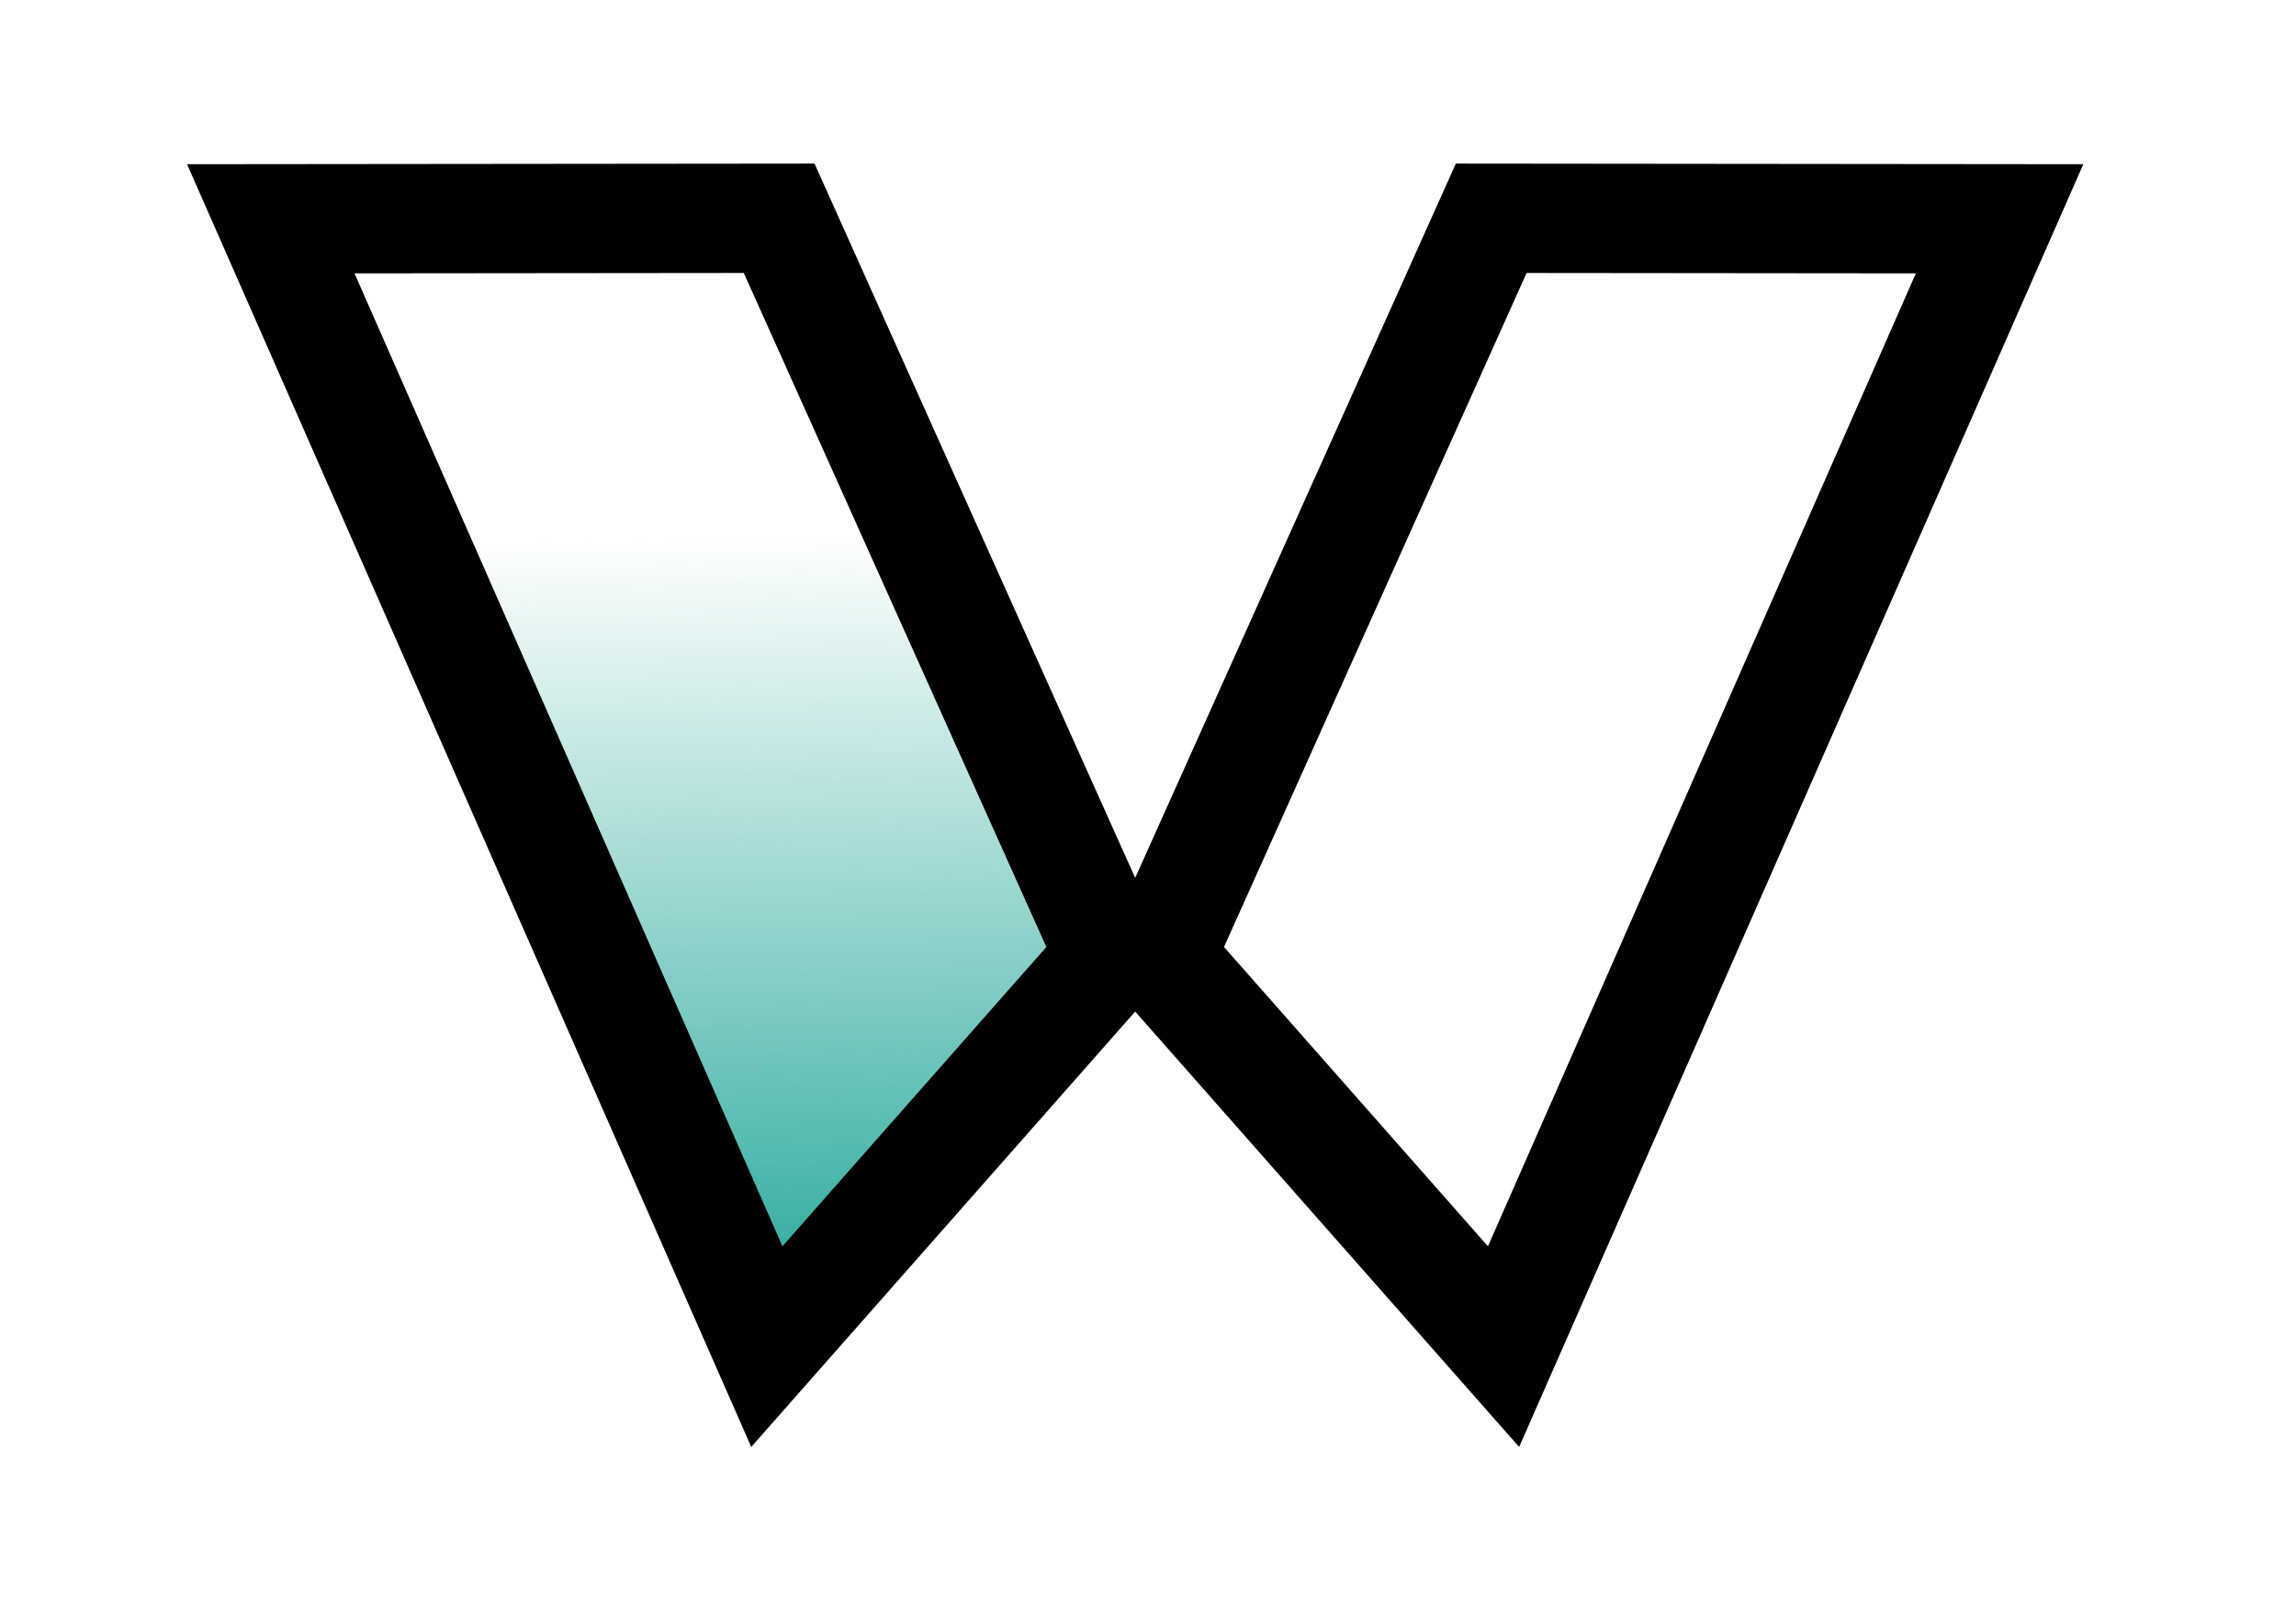 <?xml version="1.0" encoding="UTF-8" standalone="no"?>
<!-- Created with Inkscape (http://www.inkscape.org/) -->
<svg width="210mm" height="148mm" viewBox="0 0 210 148" version="1.1" id="svg5" inkscape:version="1.2.2 (b0a8486541, 2022-12-01)" sodipodi:docname="logo.svg" xmlns:inkscape="http://www.inkscape.org/namespaces/inkscape" xmlns:sodipodi="http://sodipodi.sourceforge.net/DTD/sodipodi-0.dtd" xmlns:xlink="http://www.w3.org/1999/xlink" xmlns="http://www.w3.org/2000/svg" xmlns:svg="http://www.w3.org/2000/svg">
  <sodipodi:namedview id="namedview7" pagecolor="#ffffff" bordercolor="#000000" borderopacity="0.25" inkscape:showpageshadow="2" inkscape:pageopacity="0.0" inkscape:pagecheckerboard="false" inkscape:deskcolor="#d1d1d1" inkscape:document-units="mm" showgrid="true" showguides="false" inkscape:zoom="0.84906002" inkscape:cx="386.30956" inkscape:cy="359.80966" inkscape:window-width="1920" inkscape:window-height="962" inkscape:window-x="0" inkscape:window-y="0" inkscape:window-maximized="1" inkscape:current-layer="layer1">
    <sodipodi:guide position="0,148" orientation="0,793.701" id="guide1305" inkscape:locked="false"/>
    <sodipodi:guide position="210,148" orientation="559.37,0" id="guide1307" inkscape:locked="false"/>
    <sodipodi:guide position="210,0" orientation="0,-793.701" id="guide1309" inkscape:locked="false"/>
    <sodipodi:guide position="0,0" orientation="-559.37,0" id="guide1311" inkscape:locked="false"/>
    <inkscape:grid type="xygrid" id="grid1313" enabled="false"/>
  </sodipodi:namedview>
  <defs id="defs2">
    <linearGradient inkscape:collect="always" id="linearGradient3978">
      <stop style="stop-color:#009988;stop-opacity:1;" offset="0" id="stop3974"/>
      <stop style="stop-color:#009988;stop-opacity:0;" offset="1" id="stop3976"/>
    </linearGradient>
    <linearGradient inkscape:collect="always" xlink:href="#linearGradient3978" id="linearGradient3980" x1="97.733" y1="130.519" x2="96.137" y2="46.374" gradientUnits="userSpaceOnUse"/>
  </defs>
  <g inkscape:label="Layer 1" inkscape:groupmode="layer" id="layer1">
    <g id="g5477" transform="translate(2.646,2.117)">
      <g id="g3984">
        <path style="opacity:1;fill:url(#linearGradient3980);fill-opacity:1;stroke:none;stroke-width:1;stroke-dasharray:none;stroke-opacity:1" d="M 20.59,16.883 68.375,121.609 99.65,85.174 69.614,17.199 Z" id="path3972"/>
        <path style="fill:#cc2424;fill-opacity:0;stroke:#000000;stroke-width:10;stroke-dasharray:none;stroke-opacity:1" d="M 22.122,17.897 68.618,17.851 98.94,85.4 67.492,121.066 Z" id="path2044" sodipodi:nodetypes="ccccc"/>
      </g>
      <use x="0" y="0" xlink:href="#g3984" id="use3986" transform="matrix(-1,0,0,1,202.365,0)"/>
    </g>
  </g>
</svg>
